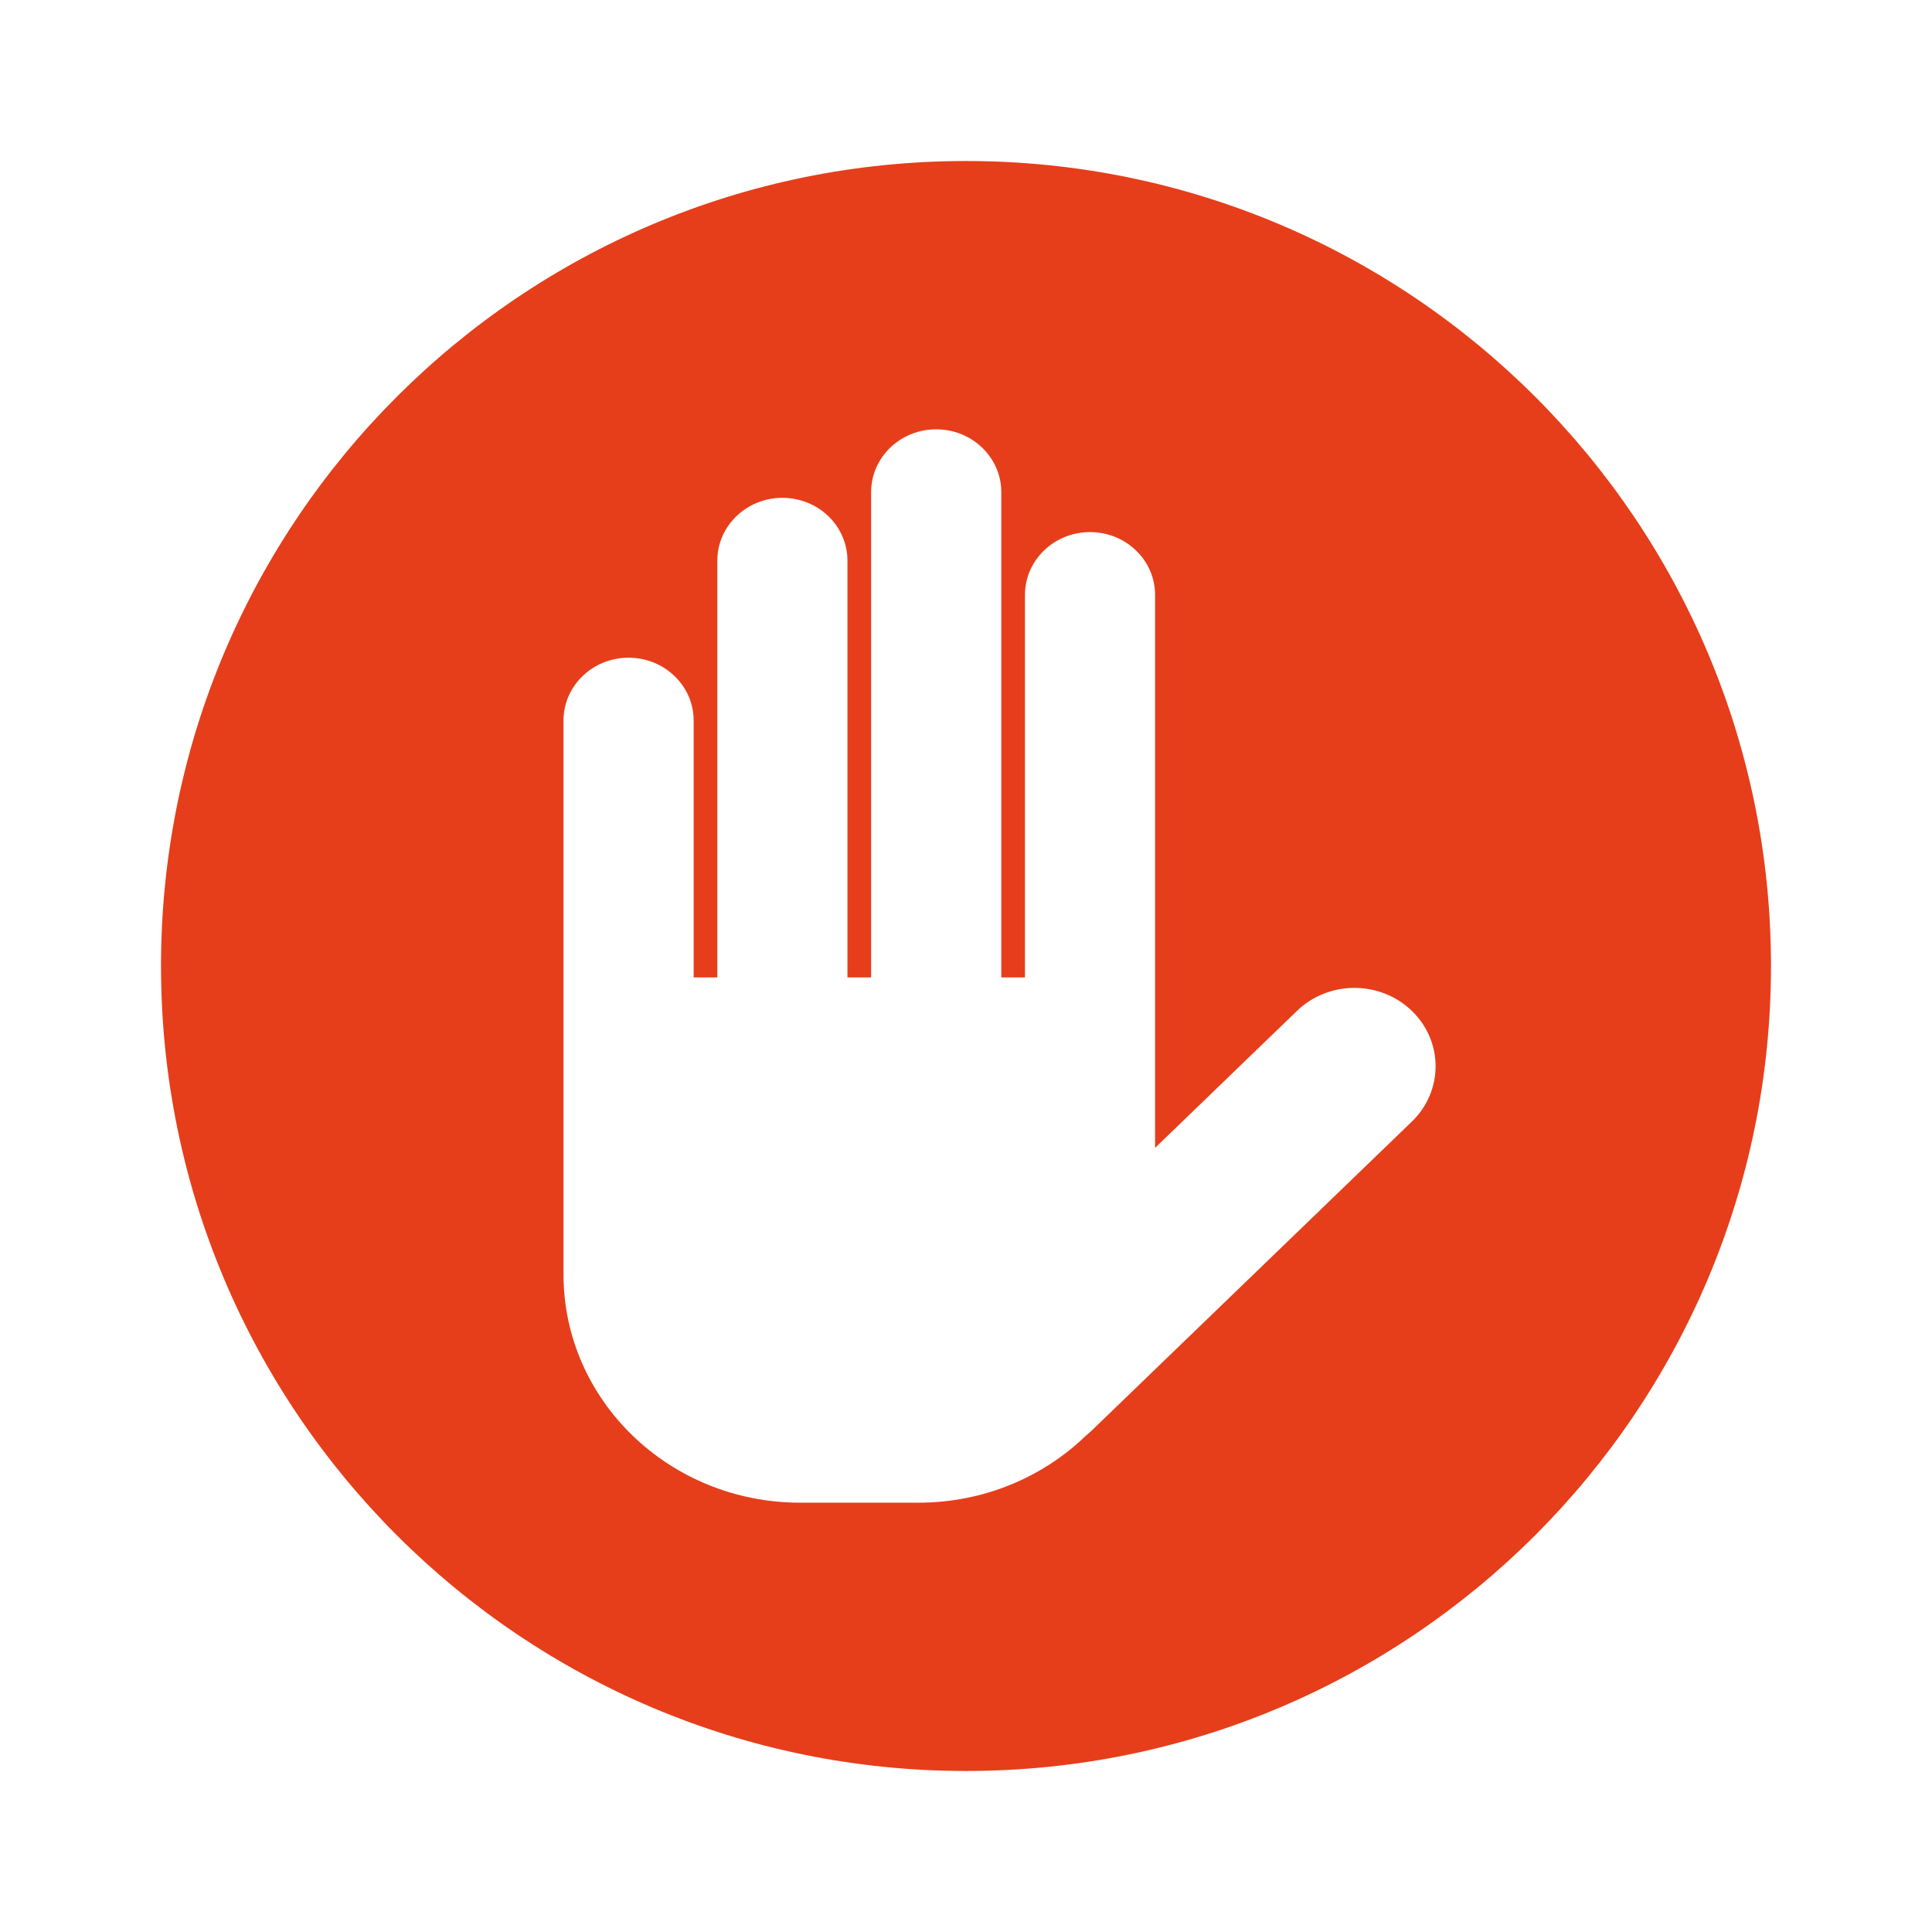 <svg viewBox="0 0 56 56" fill="none" xmlns="http://www.w3.org/2000/svg">
<path fill-rule="evenodd" clip-rule="evenodd" d="M28 51.333C40.887 51.333 51.333 40.887 51.333 28C51.333 15.113 40.887 4.667 28 4.667C15.113 4.667 4.667 15.113 4.667 28C4.667 40.887 15.113 51.333 28 51.333ZM27.136 12.444C26.095 12.444 25.25 13.259 25.25 14.265V28.331H24.564V16.251C24.564 15.245 23.72 14.43 22.678 14.43C21.636 14.43 20.792 15.245 20.792 16.251V28.331H20.106V20.884C20.106 19.879 19.261 19.064 18.22 19.064C17.178 19.064 16.333 19.879 16.333 20.884V36.936C16.333 40.592 19.404 43.556 23.192 43.556H26.622C28.518 43.556 30.235 42.813 31.477 41.612C31.532 41.568 31.586 41.52 31.639 41.47L40.922 32.511C41.841 31.624 41.841 30.187 40.922 29.3C40.004 28.413 38.514 28.413 37.595 29.3L33.481 33.271V17.244C33.481 16.238 32.636 15.423 31.595 15.423C30.553 15.423 29.709 16.238 29.709 17.244V28.331H29.023V14.265C29.023 13.259 28.178 12.444 27.136 12.444Z" fill="#E63E1A"/>
</svg>
